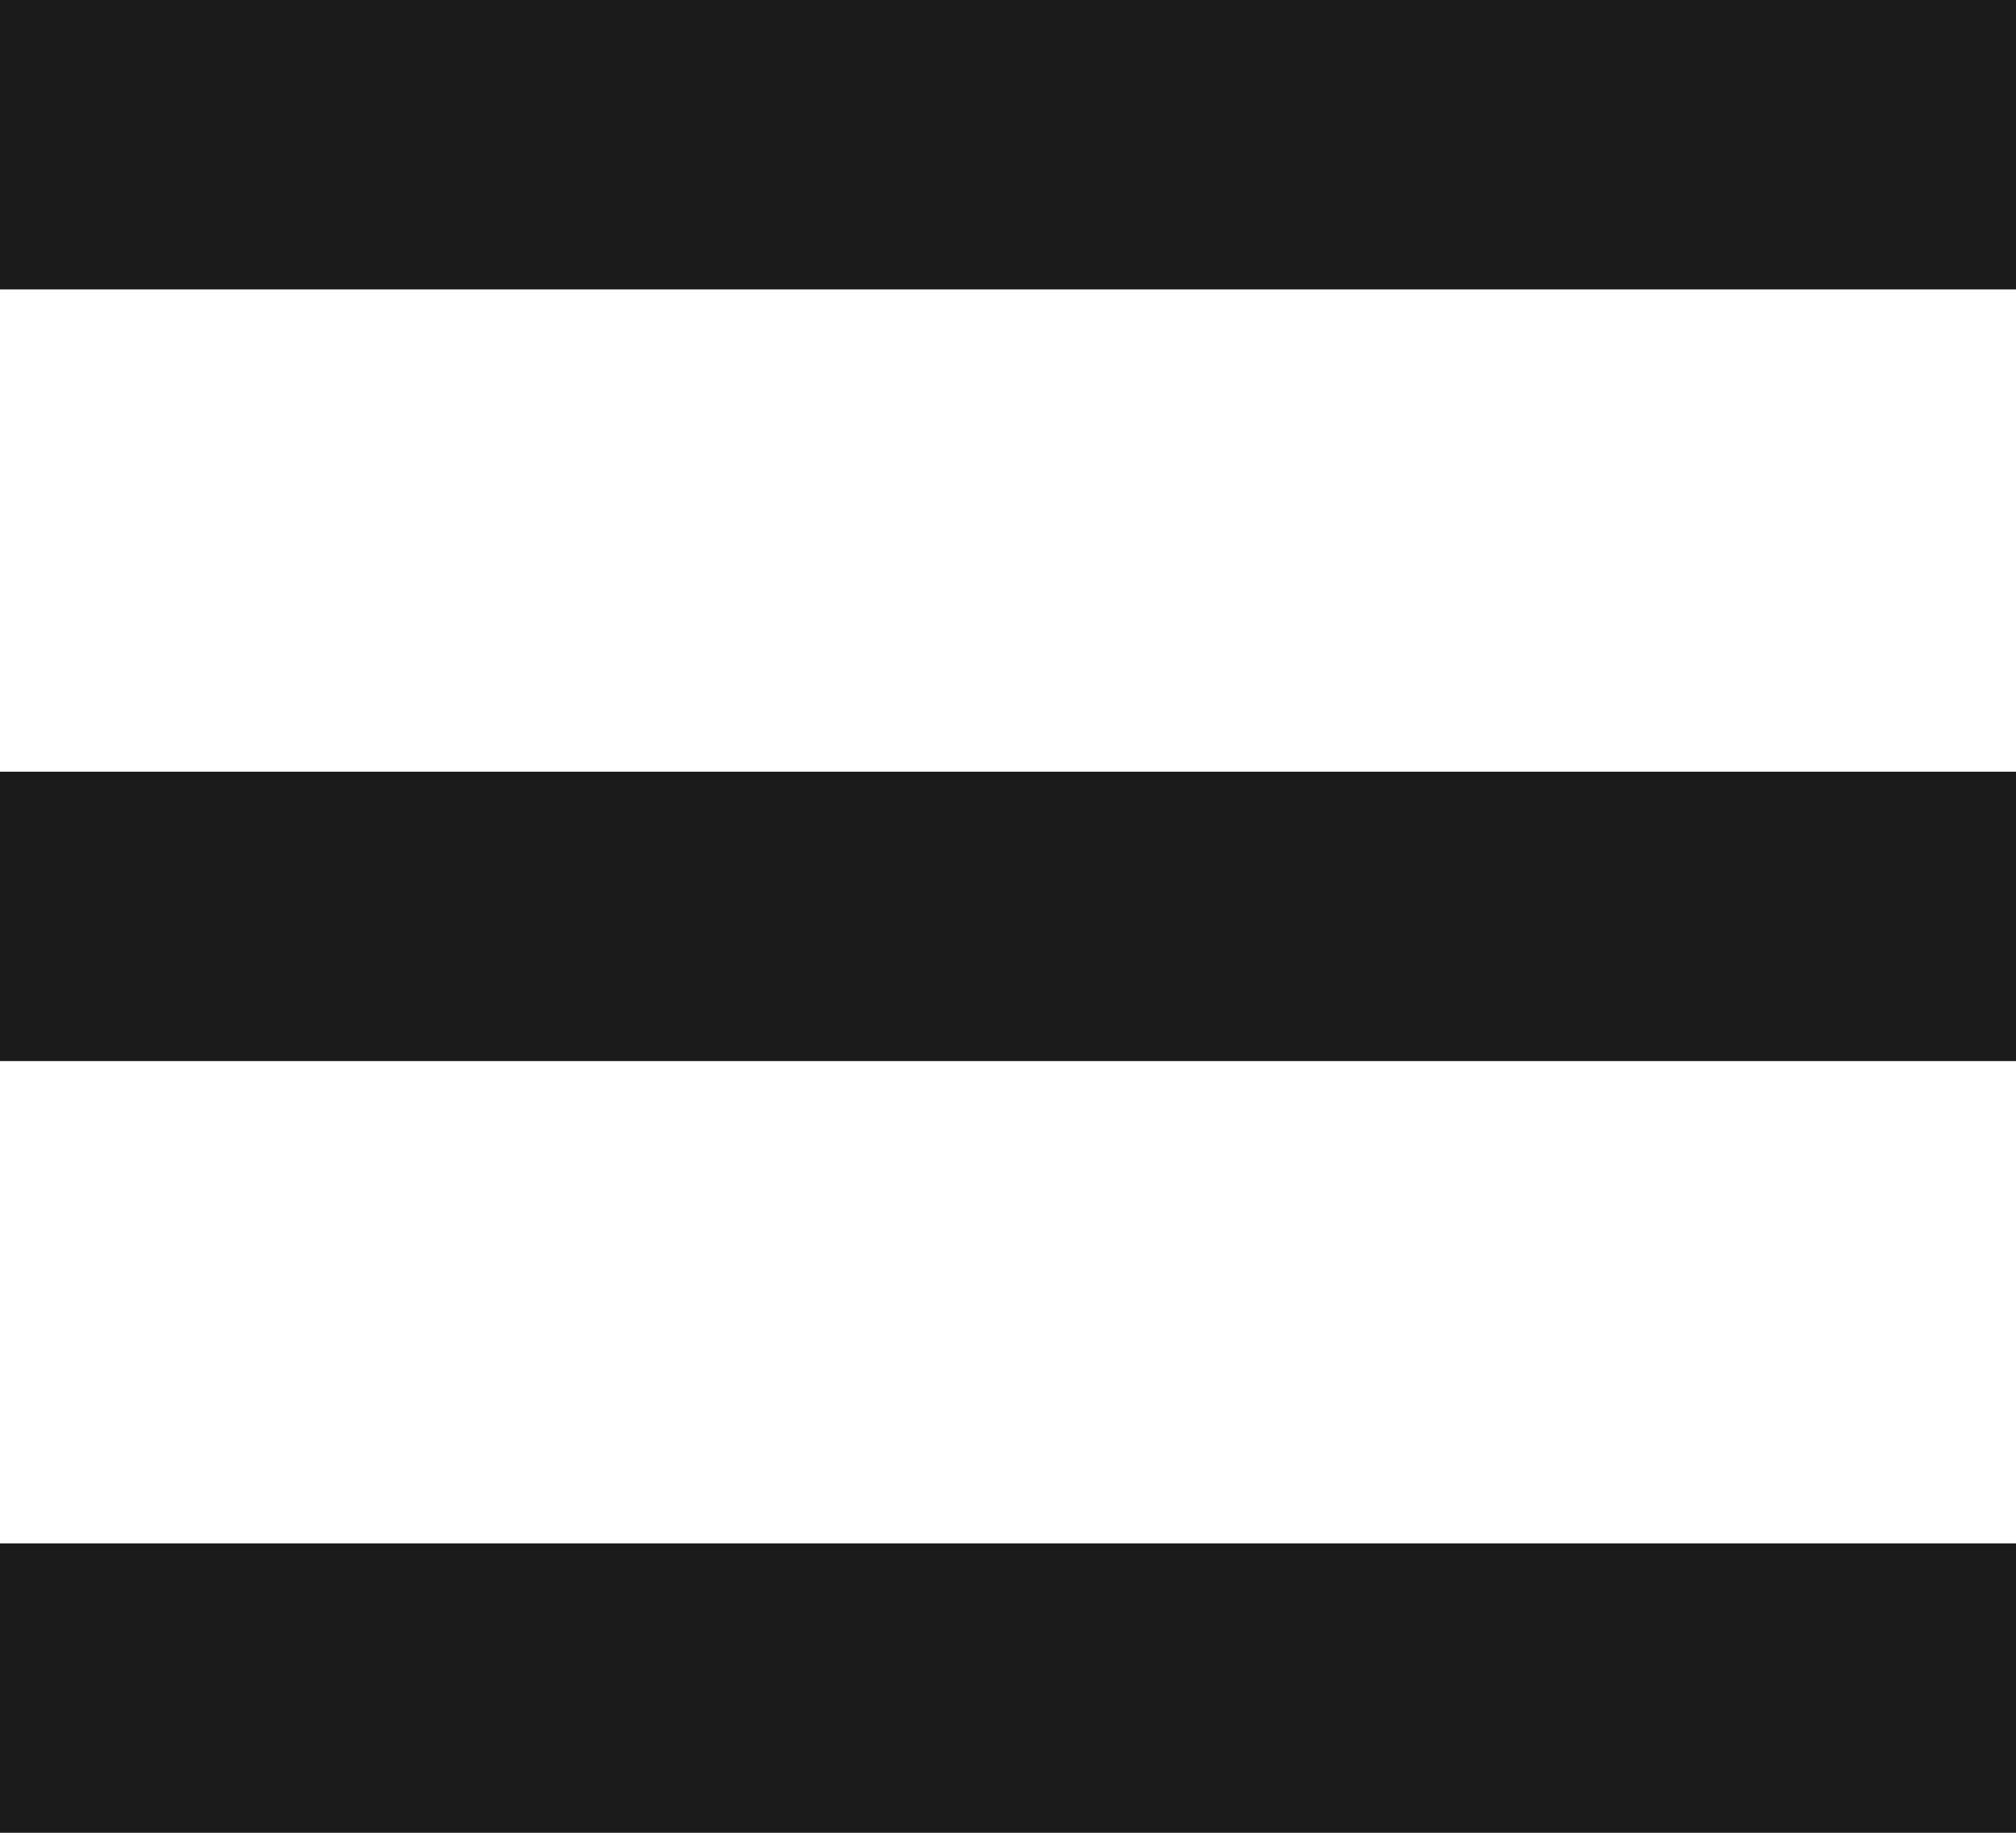 <svg width="22" height="20" viewBox="0 0 22 20" fill="none" xmlns="http://www.w3.org/2000/svg">
<rect width="22" height="3.158" fill="#1B1B1B"/>
<rect y="8.421" width="22" height="3.158" fill="#1B1B1B"/>
<rect y="16.842" width="22" height="3.158" fill="#1B1B1B"/>
</svg>
